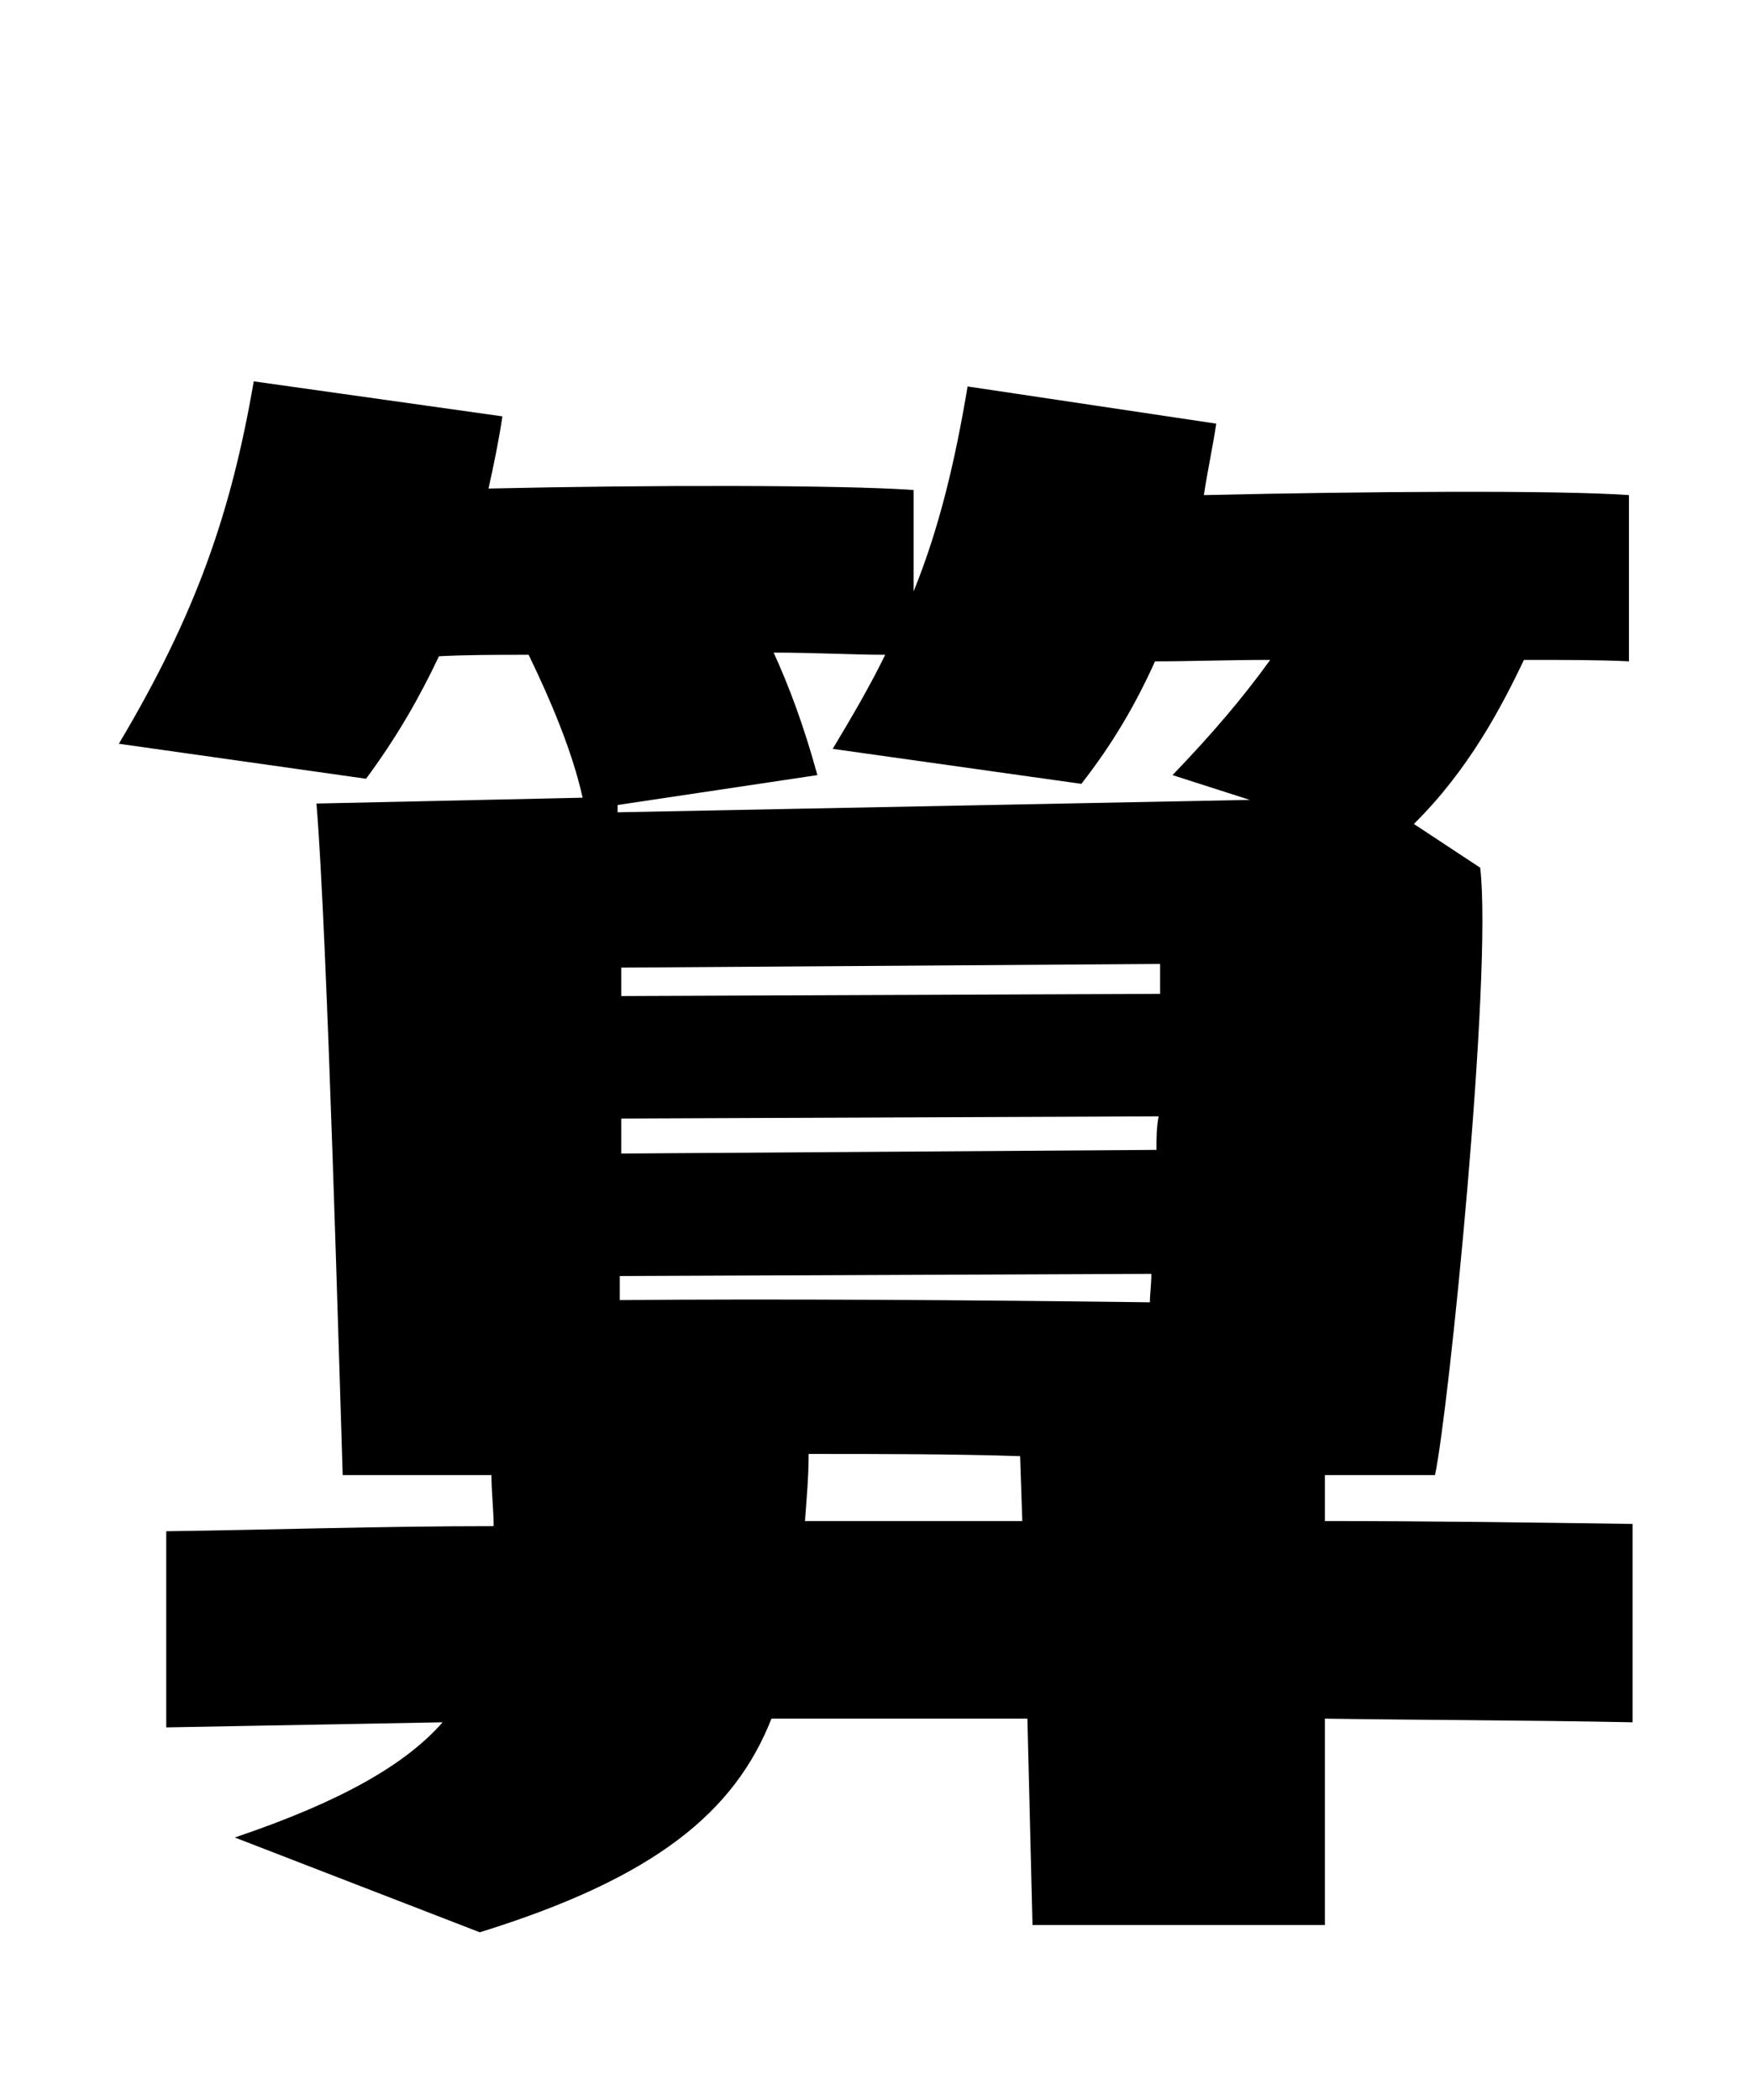 <svg xmlns="http://www.w3.org/2000/svg" viewBox="0 0 24 28.8">
  <path d="M22.39 20.90C21.02 20.88 19.61 20.86 18.17 20.86L18.17 20.23L19.68 20.23C19.87 19.34 20.47 13.37 20.30 11.90L19.39 11.30C20.14 10.56 20.59 9.70 20.90 9.05C21.46 9.05 21.96 9.05 22.34 9.07L22.34 6.79C21.36 6.72 18.70 6.74 16.51 6.79C16.56 6.46 16.63 6.14 16.68 5.81L13.27 5.30C13.10 6.31 12.89 7.22 12.53 8.11L12.53 6.72C11.54 6.65 8.90 6.65 6.70 6.70C6.77 6.38 6.84 6.05 6.89 5.71L3.48 5.23C3.17 7.03 2.69 8.42 1.63 10.20L5.02 10.68C5.45 10.10 5.76 9.55 6.02 9C6.41 8.98 6.82 8.98 7.25 8.98C7.54 9.58 7.85 10.30 7.99 10.94L4.34 11.02C4.49 12.82 4.66 19.06 4.70 20.23L6.74 20.23C6.74 20.47 6.77 20.71 6.77 20.93C5.23 20.93 3.74 20.98 2.28 21L2.28 23.69L6.07 23.62C5.57 24.19 4.70 24.70 3.22 25.20L6.58 26.50C9 25.75 10.08 24.84 10.58 23.57L14.09 23.57L14.16 26.40L18.17 26.40L18.17 23.57C19.49 23.59 20.88 23.59 22.39 23.62ZM14.83 10.75C15.26 10.20 15.58 9.65 15.84 9.07C16.32 9.07 16.87 9.05 17.42 9.05C17.06 9.55 16.63 10.06 16.08 10.63L17.14 10.97L8.47 11.14L8.47 11.04L11.21 10.63C11.02 9.94 10.82 9.41 10.61 8.95C11.18 8.95 11.71 8.98 12.14 8.98C11.93 9.41 11.69 9.82 11.42 10.27ZM8.52 13.66L8.52 13.27L15.91 13.22L15.91 13.63ZM15.89 15.31C15.86 15.46 15.86 15.62 15.86 15.77L8.52 15.82L8.52 15.34ZM8.50 17.83L8.50 17.50L15.79 17.47C15.79 17.62 15.77 17.74 15.77 17.86C13.42 17.83 10.63 17.81 8.50 17.83ZM11.04 20.86C11.06 20.57 11.09 20.26 11.09 19.94C12.07 19.94 13.06 19.94 13.99 19.97L14.02 20.86Z" transform="translate(0, 0)" />
</svg>